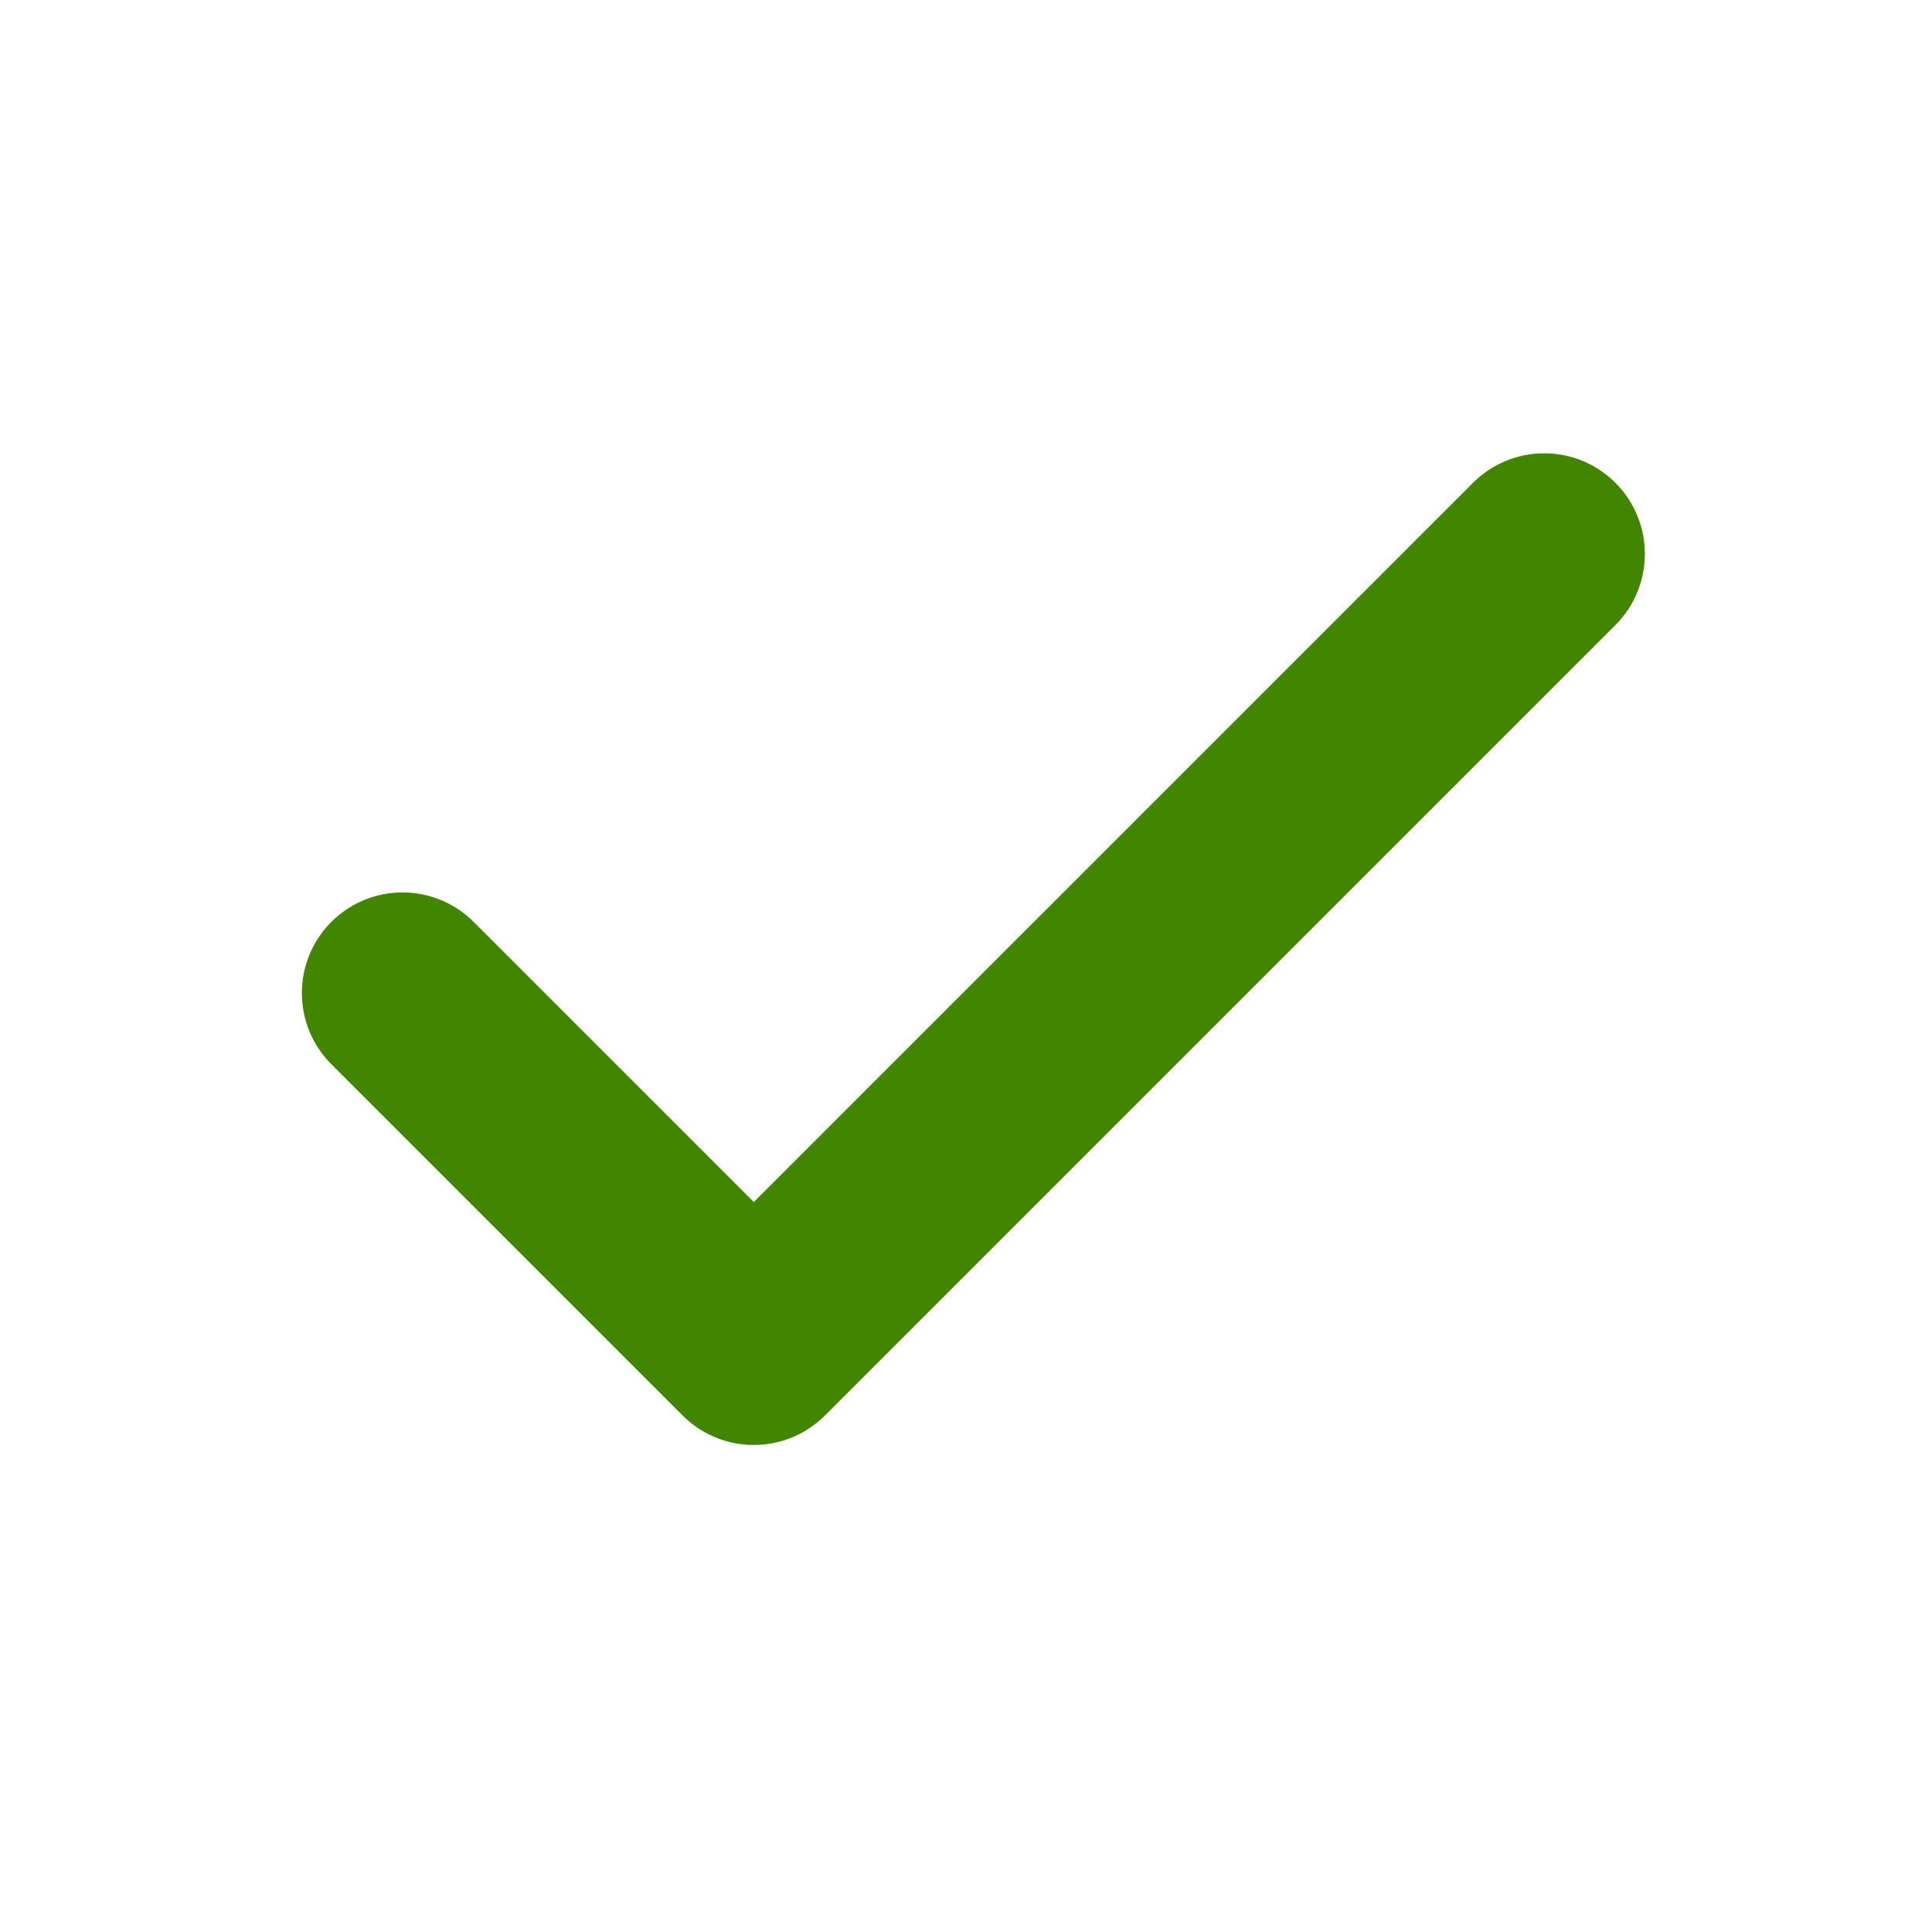 <svg xmlns="http://www.w3.org/2000/svg" width="24" height="24" viewBox="0 0 24 24" fill="none">
<path d="M19.183 6.881L9.364 16.7L5 12.336" stroke="#428600" stroke-width="2.5" stroke-linecap="round" stroke-linejoin="round"/>
</svg>